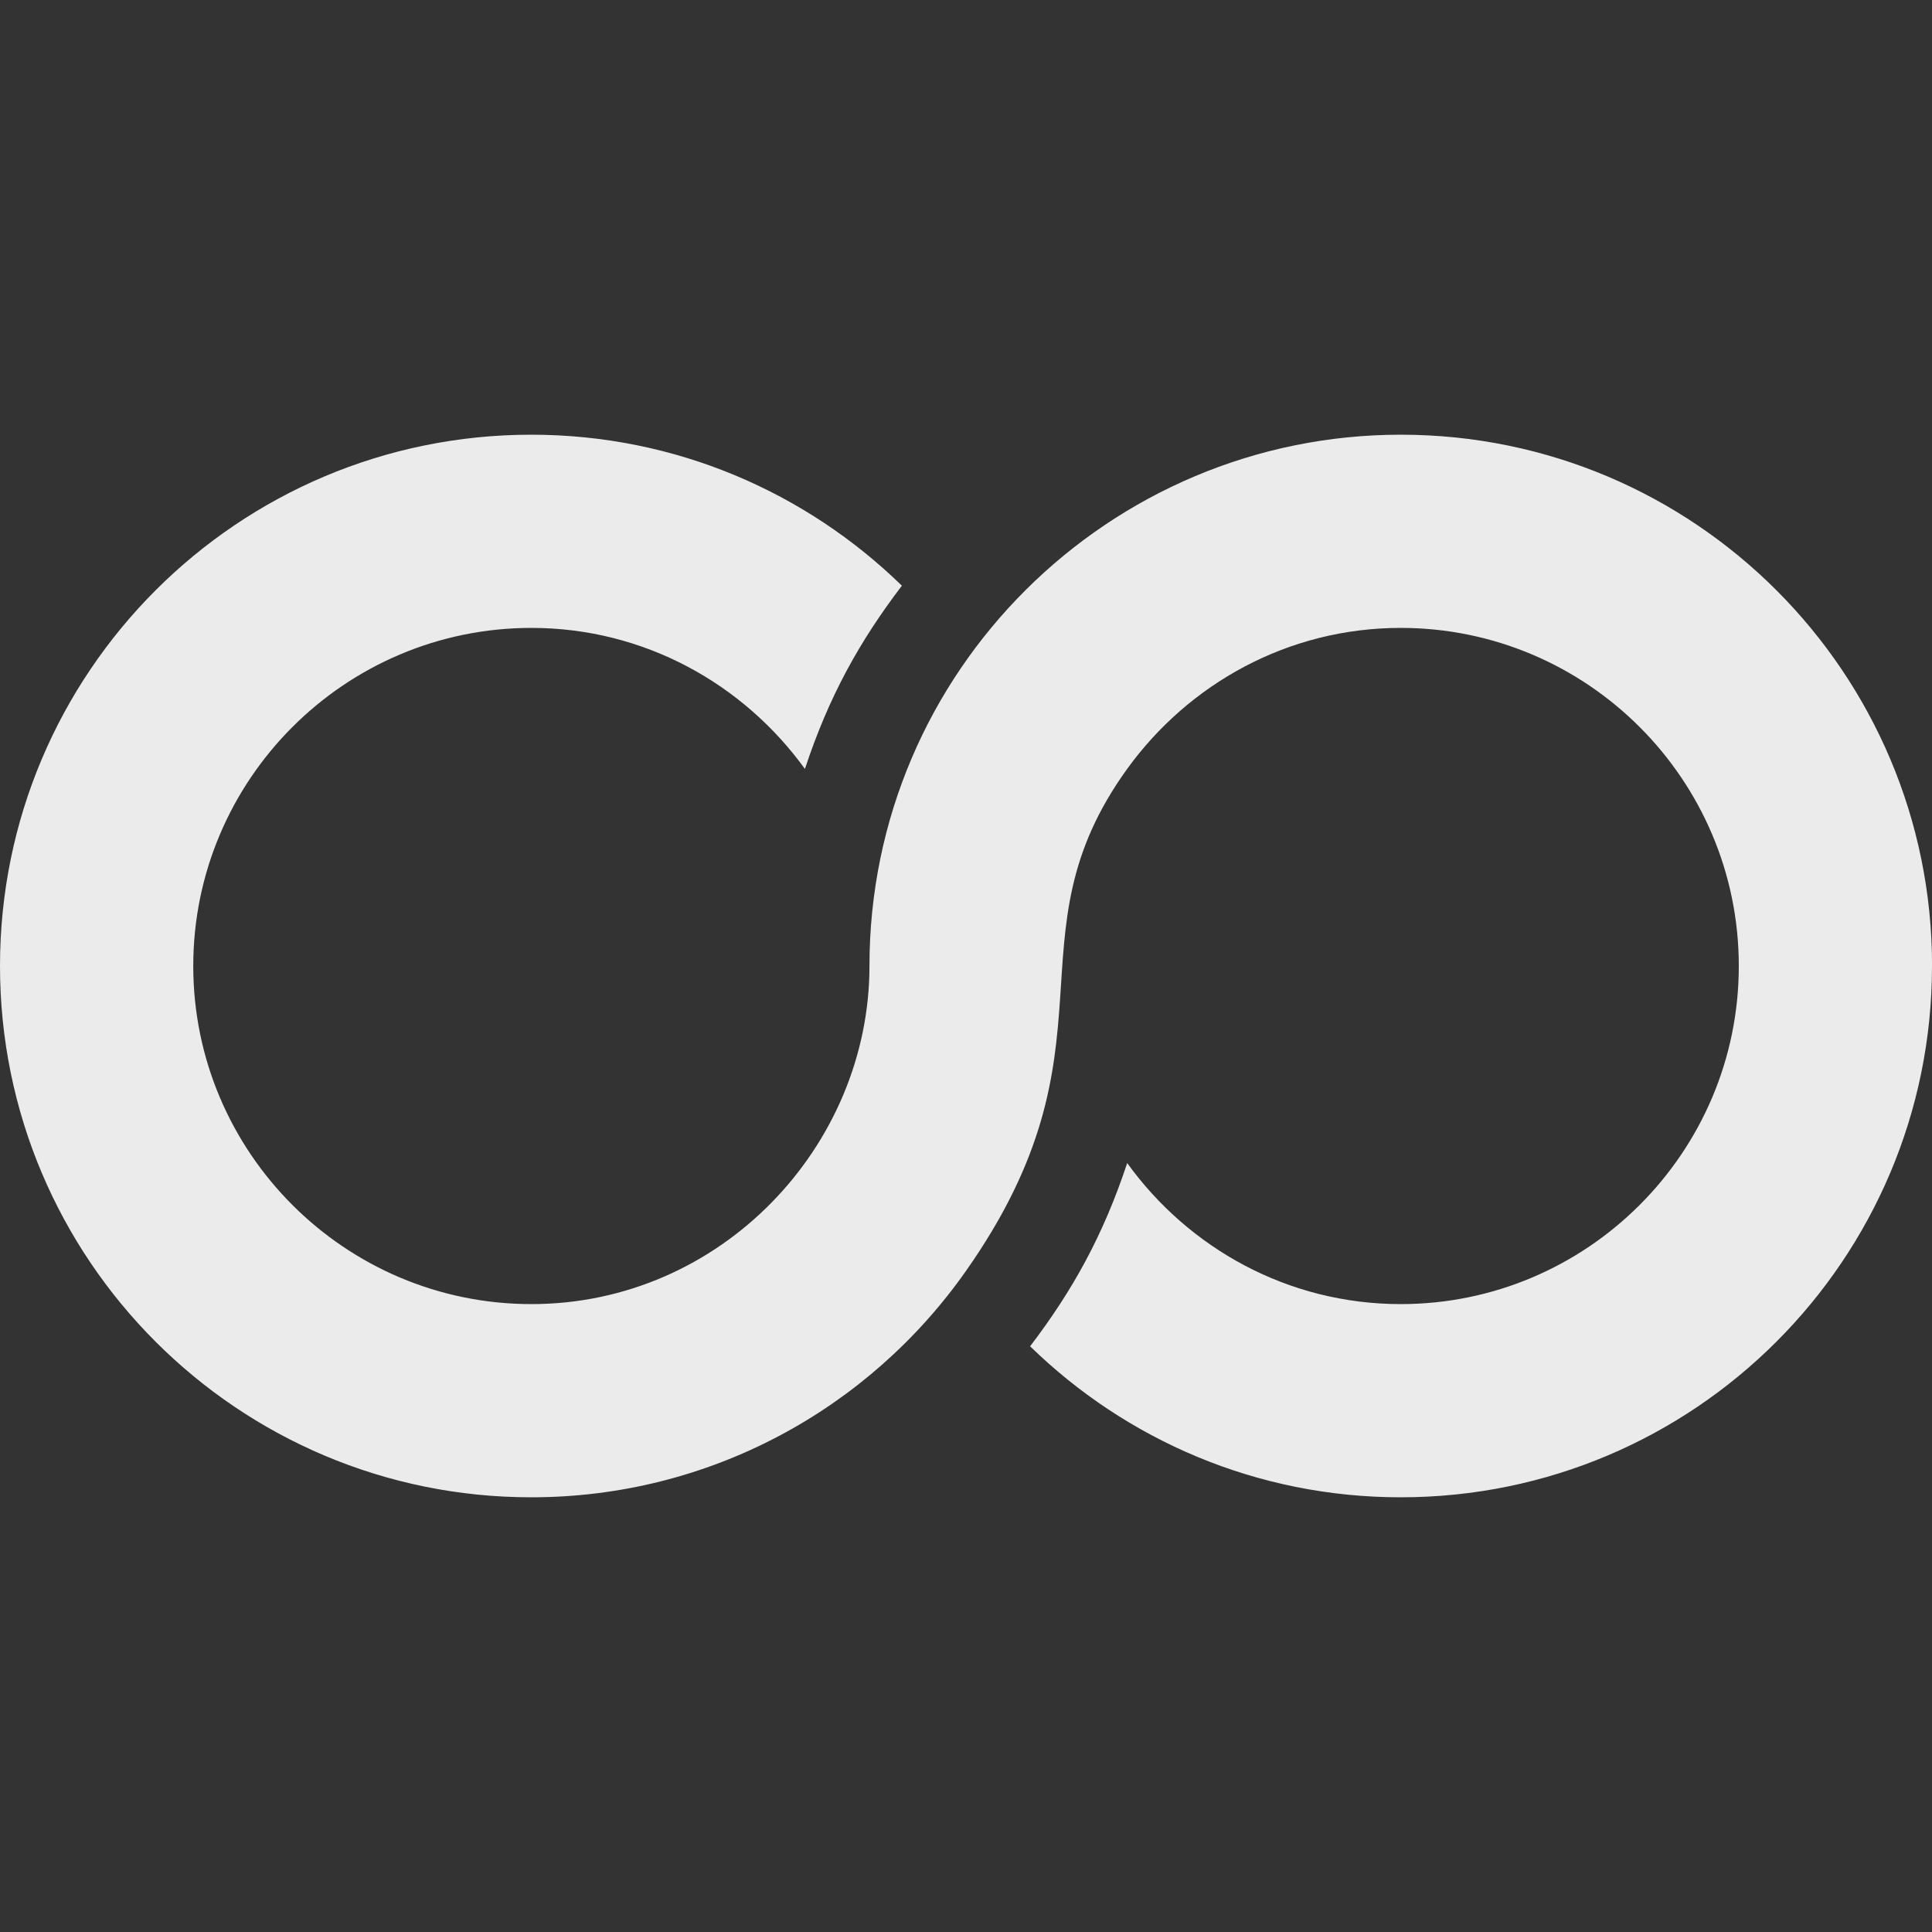 <!-- Generated by IcoMoon.io -->
<svg version="1.1" xmlns="http://www.w3.org/2000/svg" width="32" height="32" viewBox="0 0 32 32">
<rect x="0" y="0" width="32" height="32" fill="#333333" stroke="none"/>
<title>as--</title>
<path fill="#ebebeb" d="M32 16c0 4.861-3.939 8.8-8.8 8.8-2.389 0-4.552-0.955-6.138-2.501 0.702-0.922 1.21-1.834 1.608-3.035 1.018 1.41 2.662 2.336 4.53 2.336 3.088 0 5.6-2.512 5.6-5.6s-2.512-5.6-5.6-5.6c-1.867 0-3.512 0.926-4.531 2.336-2.027 2.806-0.046 4.584-2.669 8.314-1.614 2.298-4.259 3.75-7.2 3.75-4.861 0-8.8-3.939-8.8-8.8s3.939-8.8 8.8-8.8c2.389 0 4.552 0.955 6.138 2.501-0.702 0.922-1.21 1.834-1.606 3.035-1.019-1.41-2.664-2.336-4.531-2.336-3.088 0-5.6 2.512-5.6 5.6s2.512 5.6 5.6 5.6c3.146 0 5.6-2.621 5.6-5.6 0-4.885 3.978-8.8 8.8-8.8 4.861 0 8.8 3.939 8.8 8.8z"></path>
</svg>
